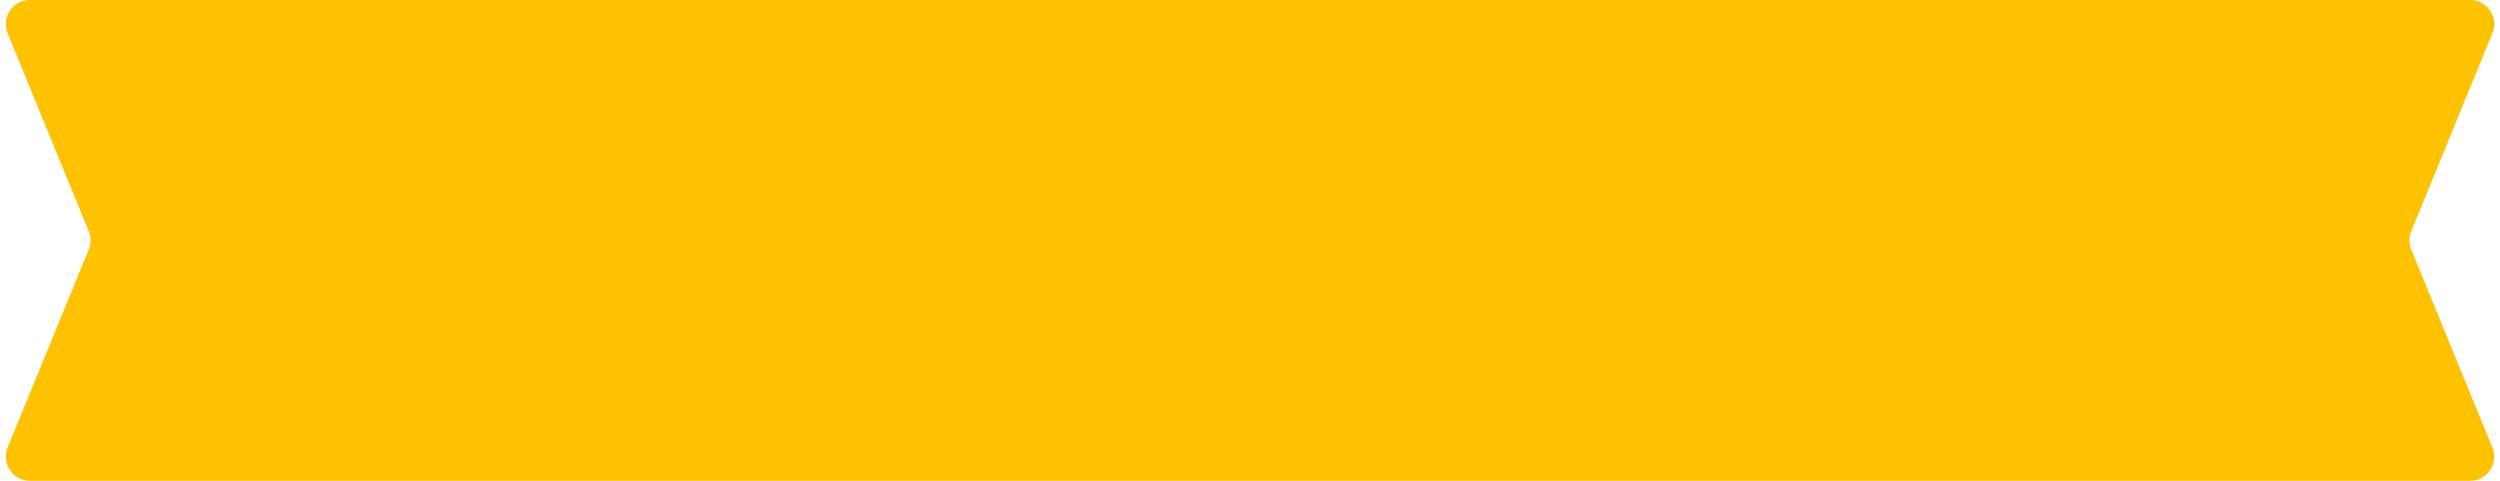 <svg width="208" height="40" viewBox="0 0 208 40" fill="none" xmlns="http://www.w3.org/2000/svg">
<path d="M0.63 2.758C0.091 1.442 1.059 0 2.481 0H205.519C206.941 0 207.909 1.442 207.37 2.758L200.615 19.242C200.416 19.728 200.416 20.272 200.615 20.758L207.37 37.242C207.909 38.557 206.941 40 205.519 40H2.481C1.059 40 0.091 38.557 0.63 37.242L7.385 20.758C7.584 20.272 7.584 19.728 7.385 19.242L0.63 2.758Z" fill="#FFC200"/>
</svg>
